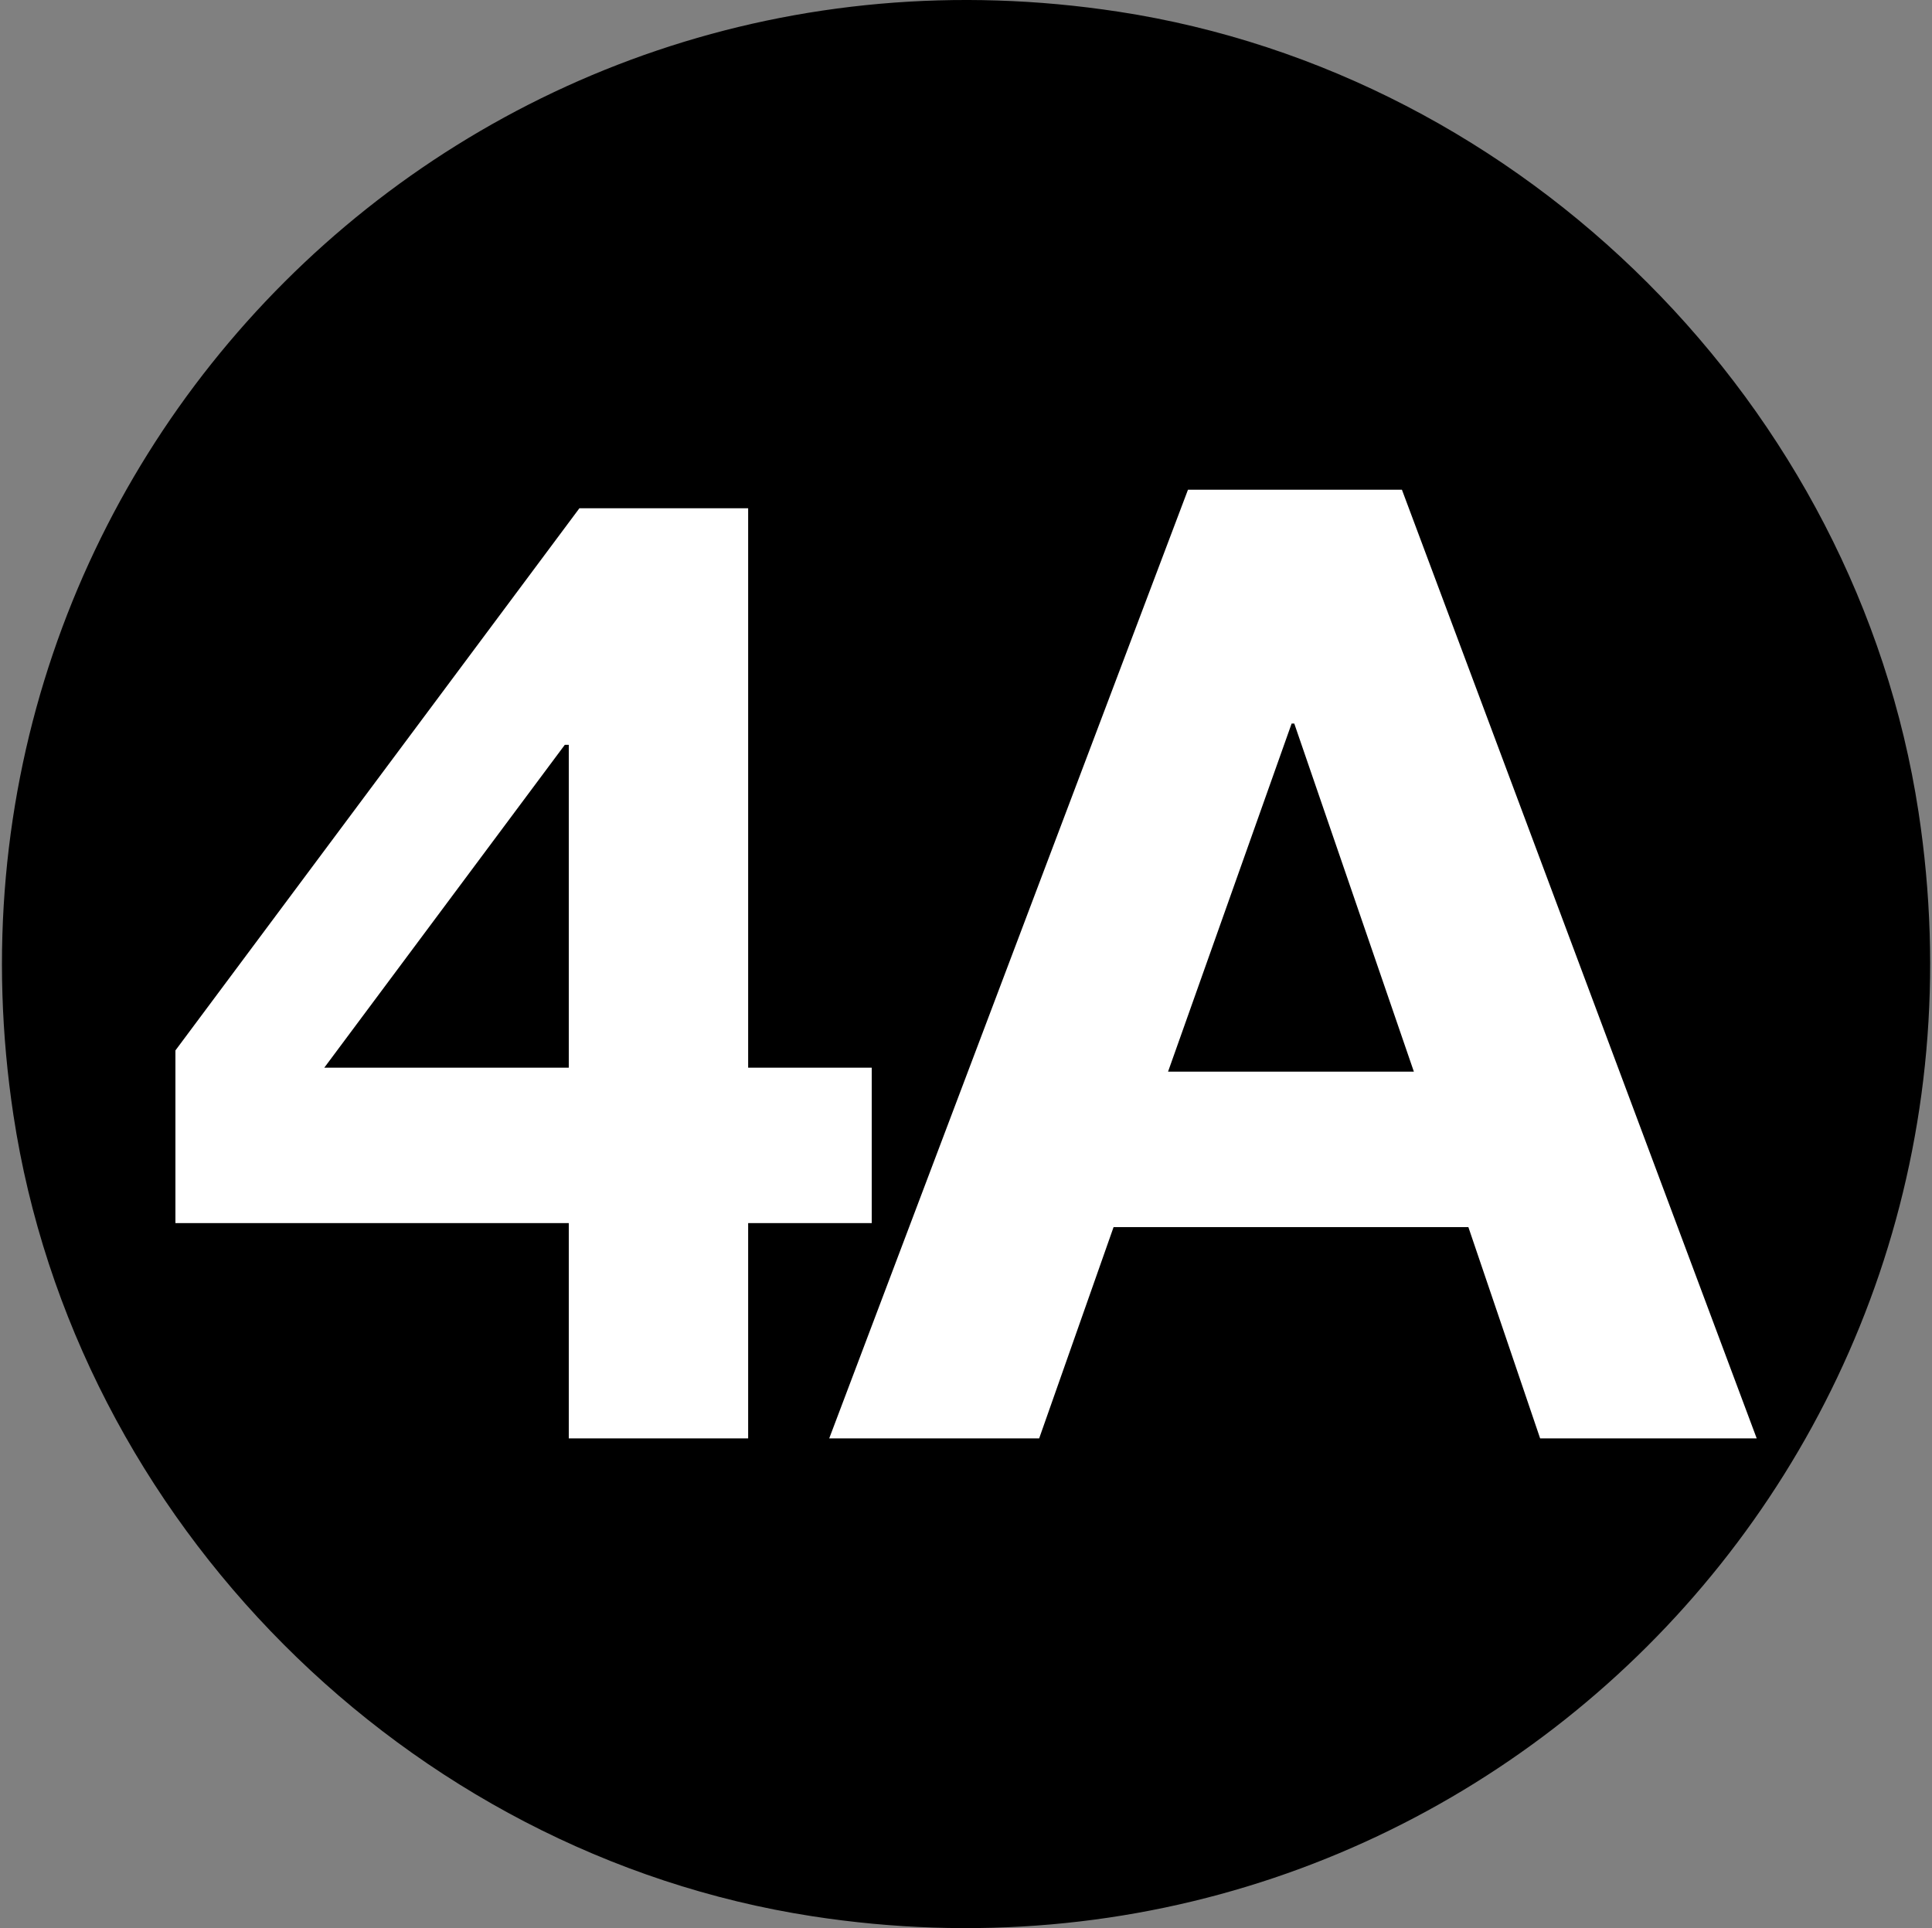 <?xml version="1.0" encoding="UTF-8"?>
<svg id="Capa_1" data-name="Capa 1" xmlns="http://www.w3.org/2000/svg" viewBox="0 0 583.15 582.02">
  <rect x="0" y="0" width="583.15" height="582.02" fill="#808080" stroke="none"/>
  <path d="m4.06,336.65C-25.76,140.02,140.98-26.56,337.6,3.53c122.58,18.76,222.76,118.97,241.48,241.56,30.06,196.87-137.18,363.72-333.93,333.34-122.51-18.92-222.5-119.22-241.09-241.78Z" fill-rule="evenodd" stroke-width="0"/>
  <g>
    <path d="m52.95,369.21v-52.13l121.93-163.65h50.94v168.86h37.3v46.92h-37.3v64.98h-54.14v-64.98H52.95Zm117.53-144.38l-72.6,97.46h73.8v-97.46h-1.2Z" fill="#fff" stroke-width="0"/>
    <path d="m423.15,147.82l107.09,286.37h-65.37l-21.66-63.78h-107.09l-22.46,63.78h-63.37l108.29-286.37h64.58Zm3.61,175.67l-36.1-105.08h-.8l-37.3,105.08h74.2Z" fill="#fff" stroke-width="0"/>
  </g>
</svg>